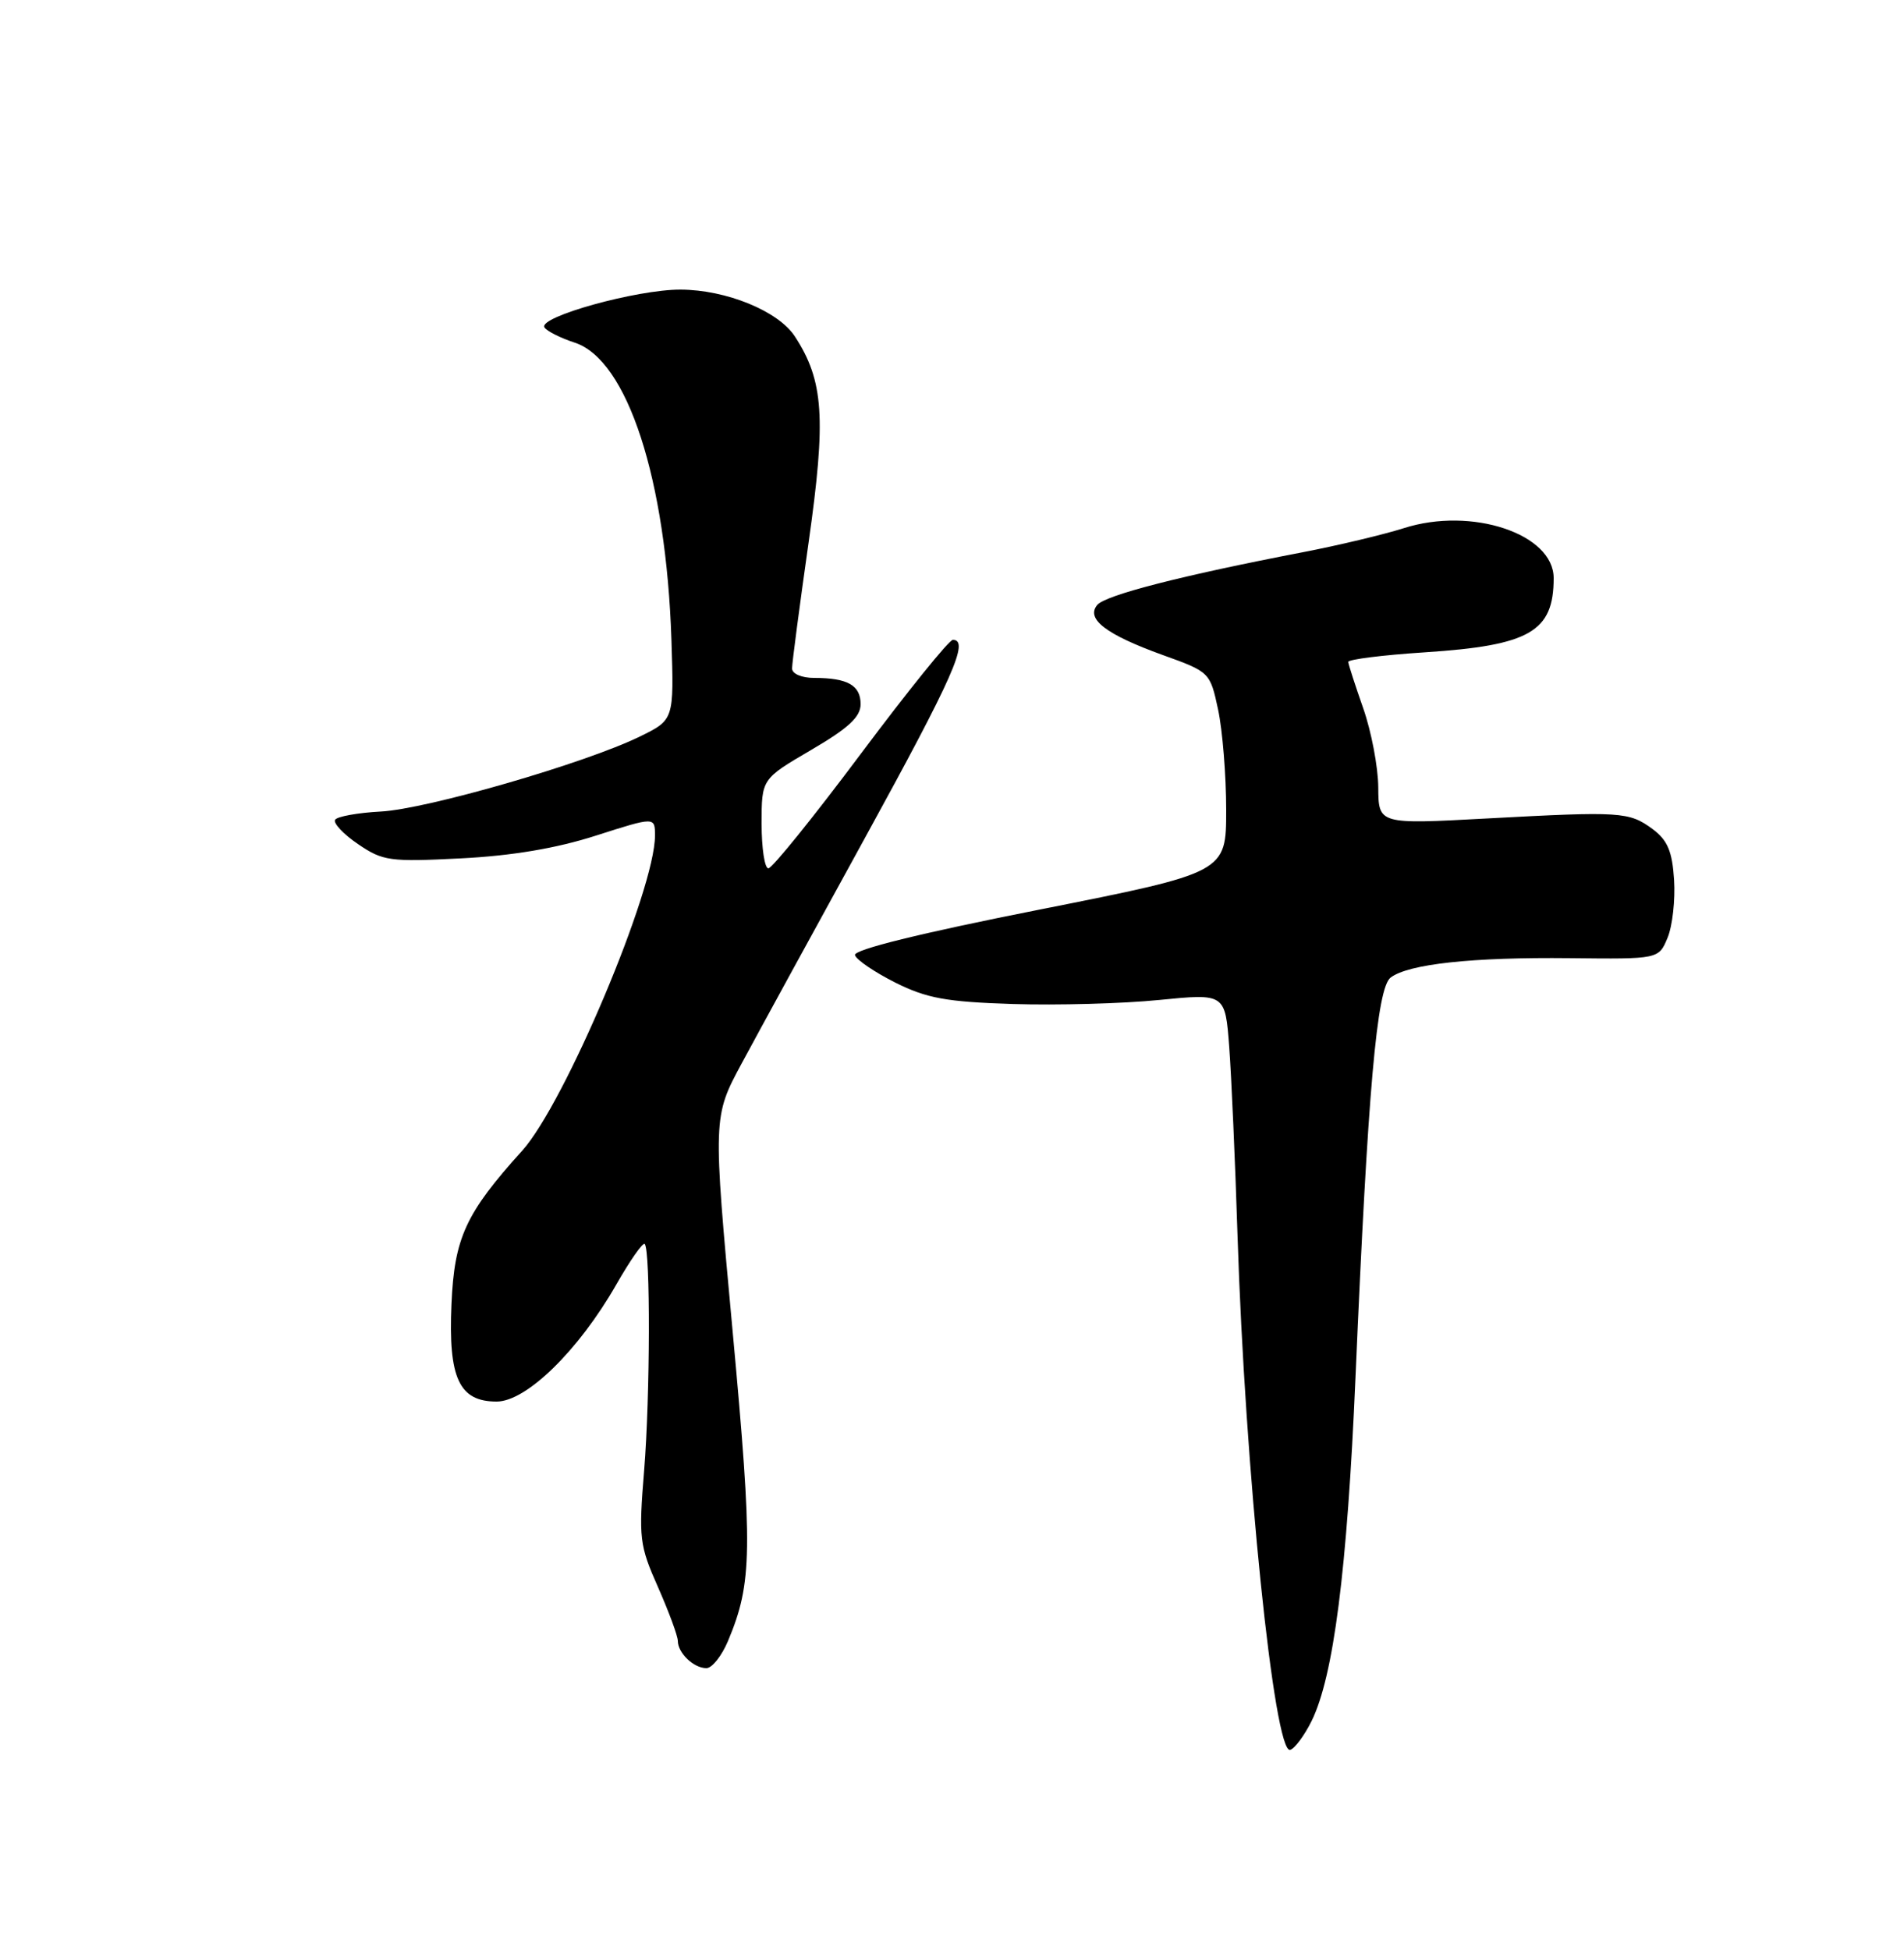<?xml version="1.0" encoding="UTF-8" standalone="no"?>
<!DOCTYPE svg PUBLIC "-//W3C//DTD SVG 1.1//EN" "http://www.w3.org/Graphics/SVG/1.1/DTD/svg11.dtd" >
<svg xmlns="http://www.w3.org/2000/svg" xmlns:xlink="http://www.w3.org/1999/xlink" version="1.1" viewBox="0 0 250 256">
 <g >
 <path fill="currentColor"
d=" M 172.21 225.95 C 175.10 220.09 176.89 206.15 177.98 180.81 C 179.61 143.02 180.78 129.70 182.60 128.33 C 184.98 126.55 193.31 125.65 206.15 125.79 C 217.79 125.92 217.79 125.92 218.96 123.10 C 219.60 121.56 219.98 118.13 219.81 115.50 C 219.57 111.75 218.95 110.30 217.00 108.85 C 213.90 106.56 212.85 106.50 195.25 107.45 C 181.00 108.22 181.00 108.22 180.97 103.36 C 180.95 100.69 180.06 96.03 179.00 93.00 C 177.94 89.97 177.05 87.23 177.03 86.90 C 177.01 86.57 181.53 86.00 187.07 85.64 C 200.86 84.74 204.00 82.93 204.00 75.90 C 204.00 70.08 193.22 66.49 184.32 69.34 C 181.67 70.18 175.68 71.61 171.00 72.51 C 155.19 75.55 145.14 78.13 144.07 79.42 C 142.54 81.26 145.24 83.31 152.69 86.00 C 158.84 88.21 158.89 88.26 159.94 93.16 C 160.52 95.88 161.00 101.80 161.00 106.33 C 161.00 114.55 161.00 114.55 136.46 119.42 C 120.86 122.51 112.05 124.68 112.26 125.39 C 112.44 126.00 114.82 127.62 117.54 128.99 C 121.68 131.06 124.24 131.53 133.00 131.81 C 138.78 131.99 147.41 131.76 152.18 131.28 C 160.87 130.42 160.87 130.42 161.40 137.46 C 161.69 141.33 162.18 152.45 162.49 162.17 C 163.46 192.83 167.31 230.37 169.41 229.73 C 170.01 229.54 171.27 227.84 172.21 225.95 Z  M 95.59 215.43 C 98.79 207.79 98.85 203.54 96.19 174.71 C 93.60 146.63 93.60 146.63 97.41 139.56 C 99.50 135.68 106.79 122.34 113.61 109.93 C 125.18 88.85 127.33 84.00 125.11 84.00 C 124.62 84.00 119.17 90.75 113.00 99.00 C 106.83 107.25 101.38 114.00 100.89 114.00 C 100.40 114.00 100.00 111.36 100.00 108.13 C 100.00 102.26 100.00 102.26 106.50 98.46 C 111.41 95.59 113.00 94.12 113.00 92.44 C 113.00 89.97 111.29 89.00 106.92 89.00 C 105.25 89.00 104.00 88.46 104.00 87.75 C 104.00 87.06 104.98 79.59 106.18 71.15 C 108.49 54.89 108.16 49.98 104.37 44.17 C 102.20 40.84 95.38 38.05 89.36 38.02 C 83.64 38.00 70.64 41.60 71.49 42.98 C 71.78 43.46 73.58 44.37 75.48 44.99 C 82.39 47.27 87.47 62.91 88.16 84.00 C 88.50 94.50 88.50 94.50 84.00 96.70 C 76.85 100.20 56.02 106.23 50.00 106.54 C 46.98 106.70 44.27 107.19 44.00 107.62 C 43.73 108.06 45.08 109.50 47.00 110.81 C 50.27 113.04 51.16 113.16 60.50 112.69 C 67.22 112.35 73.05 111.37 78.25 109.70 C 86.00 107.22 86.00 107.22 86.00 109.71 C 86.00 116.80 74.16 144.86 68.56 151.07 C 61.14 159.28 59.66 162.49 59.28 171.20 C 58.85 180.93 60.28 184.00 65.21 184.00 C 69.11 184.00 75.97 177.30 80.92 168.64 C 82.73 165.47 84.41 163.07 84.65 163.31 C 85.41 164.08 85.37 183.25 84.58 193.00 C 83.85 201.94 83.95 202.85 86.40 208.37 C 87.83 211.61 89.00 214.78 89.00 215.42 C 89.00 217.01 91.09 219.00 92.75 219.00 C 93.49 219.00 94.77 217.39 95.59 215.43 Z "/>
</g>
</svg>